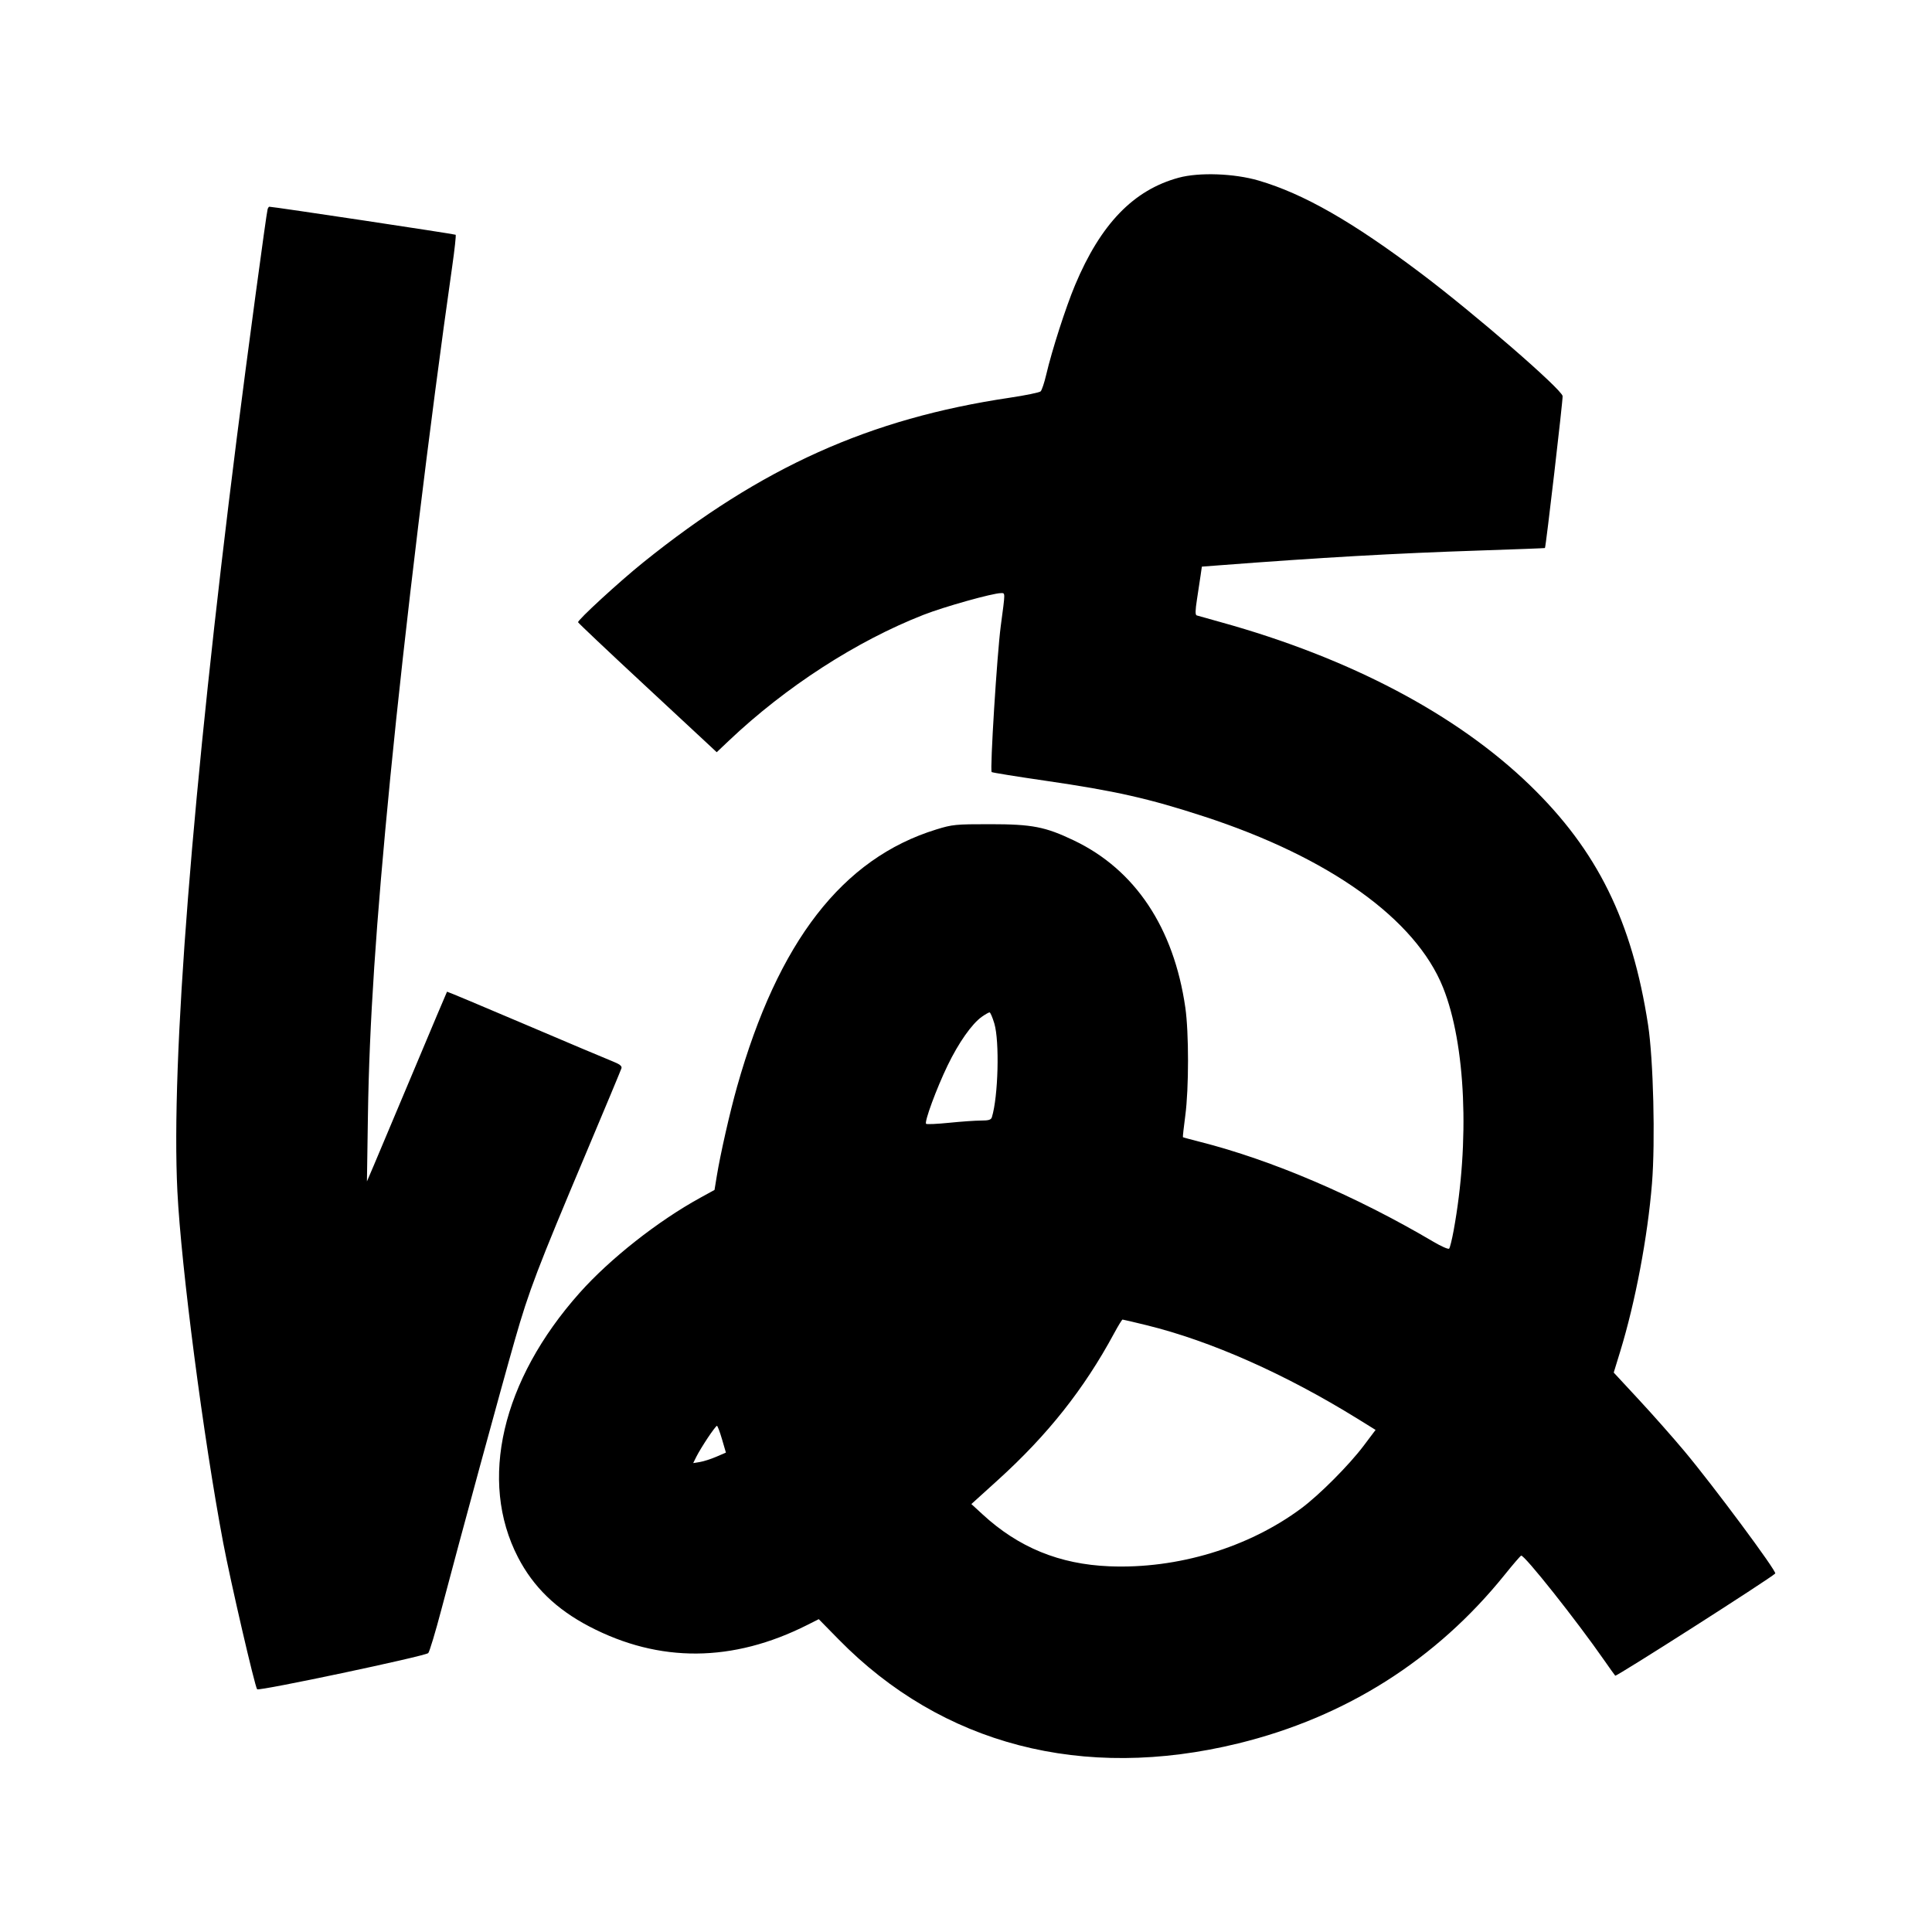 <svg xmlns="http://www.w3.org/2000/svg" width="1000" height="1000" viewBox="0 0 1000 1000" version="1.1">
	<path d="M 610.092 91.981 C 586.704 98.323, 569.704 115.935, 556.454 147.552 C 551.628 159.067, 544.461 181.338, 541.505 194 C 540.542 198.125, 539.247 201.984, 538.627 202.575 C 538.007 203.166, 530.750 204.654, 522.500 205.882 C 450.106 216.656, 394.243 241.772, 332.915 291.119 C 320.586 301.039, 298.835 321.021, 299.211 322.082 C 299.370 322.532, 314.350 336.695, 332.500 353.556 C 350.650 370.417, 366.731 385.367, 368.235 386.779 L 370.970 389.346 377.235 383.406 C 406.636 355.534, 443.284 331.828, 477.968 318.247 C 488.749 314.026, 513.814 307, 518.091 307 C 520.381 307, 520.386 306.056, 517.996 324 C 516.064 338.512, 512.318 398.651, 513.286 399.619 C 513.569 399.902, 526.065 401.918, 541.055 404.099 C 577.330 409.377, 594.475 413.242, 623.267 422.632 C 688.100 443.776, 732.742 475.733, 746.925 511.153 C 758.649 540.433, 760.839 590.919, 752.384 637 C 751.526 641.675, 750.484 645.857, 750.069 646.294 C 749.653 646.730, 745.980 645.119, 741.906 642.713 C 701.862 619.065, 658.287 600.421, 621 590.983 C 616.325 589.799, 612.399 588.730, 612.274 588.607 C 612.150 588.483, 612.704 583.459, 613.505 577.441 C 615.379 563.355, 615.387 534.438, 613.520 521.500 C 607.557 480.187, 587.563 450.173, 555.928 435.050 C 541.010 427.918, 534.292 426.611, 512.500 426.600 C 494.597 426.591, 492.986 426.748, 484.600 429.334 C 436.029 444.310, 402.715 487.336, 381.495 562.500 C 377.802 575.580, 372.871 597.312, 371.011 608.705 L 369.834 615.910 362.452 619.962 C 340.491 632.015, 315.670 651.580, 299.989 669.200 C 259.676 714.497, 247.592 766.415, 268.127 806.089 C 276.071 821.435, 287.910 832.918, 305 841.850 C 341.284 860.814, 379.293 860.539, 417.933 841.034 L 423.790 838.077 434.145 848.627 C 487.623 903.114, 560.414 922.057, 640.822 902.412 C 696.503 888.808, 743.387 859.127, 778.899 815 C 783.104 809.775, 786.903 805.362, 787.341 805.192 C 788.902 804.590, 816.009 838.749, 830.437 859.500 C 833.114 863.350, 835.636 866.878, 836.041 867.339 C 836.566 867.937, 915.684 817.410, 918.859 814.450 C 919.867 813.510, 886.854 769.048, 871.747 751 C 865.993 744.125, 855.429 732.187, 848.273 724.470 L 835.262 710.441 838.626 699.470 C 846.442 673.988, 852.834 640.183, 855.065 612.533 C 856.826 590.705, 855.782 548.305, 853.045 530.500 C 844.776 476.716, 826.770 440.197, 791.861 406.407 C 753.971 369.732, 698.648 340.550, 631.927 322.047 C 625.642 320.304, 620.008 318.722, 619.407 318.531 C 618.623 318.281, 618.659 315.964, 619.534 310.342 C 620.205 306.029, 621.052 300.428, 621.416 297.894 L 622.079 293.289 630.290 292.662 C 684.258 288.538, 721.372 286.427, 766 284.942 C 784.425 284.329, 799.571 283.754, 799.659 283.664 C 800.140 283.166, 809.057 206.469, 808.804 205.003 C 808.168 201.323, 763.270 162.421, 735.500 141.488 C 700.018 114.741, 674.746 100.295, 651.500 93.472 C 638.850 89.758, 620.699 89.105, 610.092 91.981 M 138.521 108.250 C 137.925 110.044, 127.793 185.233, 122.519 227 C 99.533 409.059, 88.468 549.452, 91.813 616.590 C 93.770 655.869, 105.316 744.466, 115.521 798.500 C 119.284 818.431, 131.923 873.004, 133.090 874.366 C 133.999 875.427, 220.035 857.233, 221.658 855.638 C 222.294 855.012, 225.364 844.825, 228.479 833 C 238.251 795.905, 259.626 717.484, 266.498 693.516 C 273.857 667.850, 278.041 656.878, 303.493 596.500 C 313.231 573.400, 321.412 553.788, 321.672 552.917 C 322.018 551.761, 320.708 550.768, 316.823 549.241 C 313.895 548.090, 293.516 539.487, 271.535 530.122 C 249.555 520.758, 231.484 513.187, 231.378 513.298 C 231.272 513.409, 223.539 531.725, 214.194 554 C 204.848 576.275, 195.564 598.325, 193.563 603 L 189.925 611.500 190.436 577.500 C 191.152 529.864, 194.540 478.686, 202.053 402 C 209.452 326.474, 222.457 219.179, 234.081 137.748 C 235.318 129.085, 236.112 121.779, 235.846 121.513 C 235.477 121.143, 141.472 107, 139.387 107 C 139.139 107, 138.750 107.563, 138.521 108.250 M 508.239 526.250 C 503.078 529.875, 496.171 539.689, 490.470 551.500 C 484.713 563.428, 478.352 580.685, 479.346 581.679 C 479.685 582.019, 485.060 581.780, 491.290 581.148 C 497.520 580.517, 504.923 580, 507.741 580 C 511.750 580, 512.982 579.619, 513.402 578.250 C 516.678 567.571, 517.421 538.981, 514.662 529.750 C 513.717 526.587, 512.607 524, 512.194 524 C 511.781 524, 510.002 525.013, 508.239 526.250 M 576.589 690.257 C 561.065 719.008, 542.282 742.711, 516.540 766.033 L 502.779 778.500 508.640 783.889 C 527.236 800.991, 548.374 809.645, 574.149 810.709 C 609.404 812.165, 646.155 801.072, 673.560 780.702 C 682.939 773.732, 698.311 758.302, 705.833 748.310 L 711.998 740.120 702.749 734.392 C 665.275 711.186, 626.755 694.098, 593.525 685.940 C 586.939 684.323, 581.314 683.003, 581.025 683.007 C 580.736 683.010, 578.740 686.273, 576.589 690.257 M 366.327 744.250 C 364.040 747.688, 361.410 752.029, 360.483 753.897 L 358.796 757.295 362.267 756.731 C 364.176 756.422, 367.987 755.201, 370.735 754.019 L 375.732 751.869 373.709 744.935 C 372.596 741.121, 371.416 738, 371.085 738 C 370.755 738, 368.613 740.813, 366.327 744.250 " stroke="none" fill="black" fill-rule="evenodd"/>
</svg>